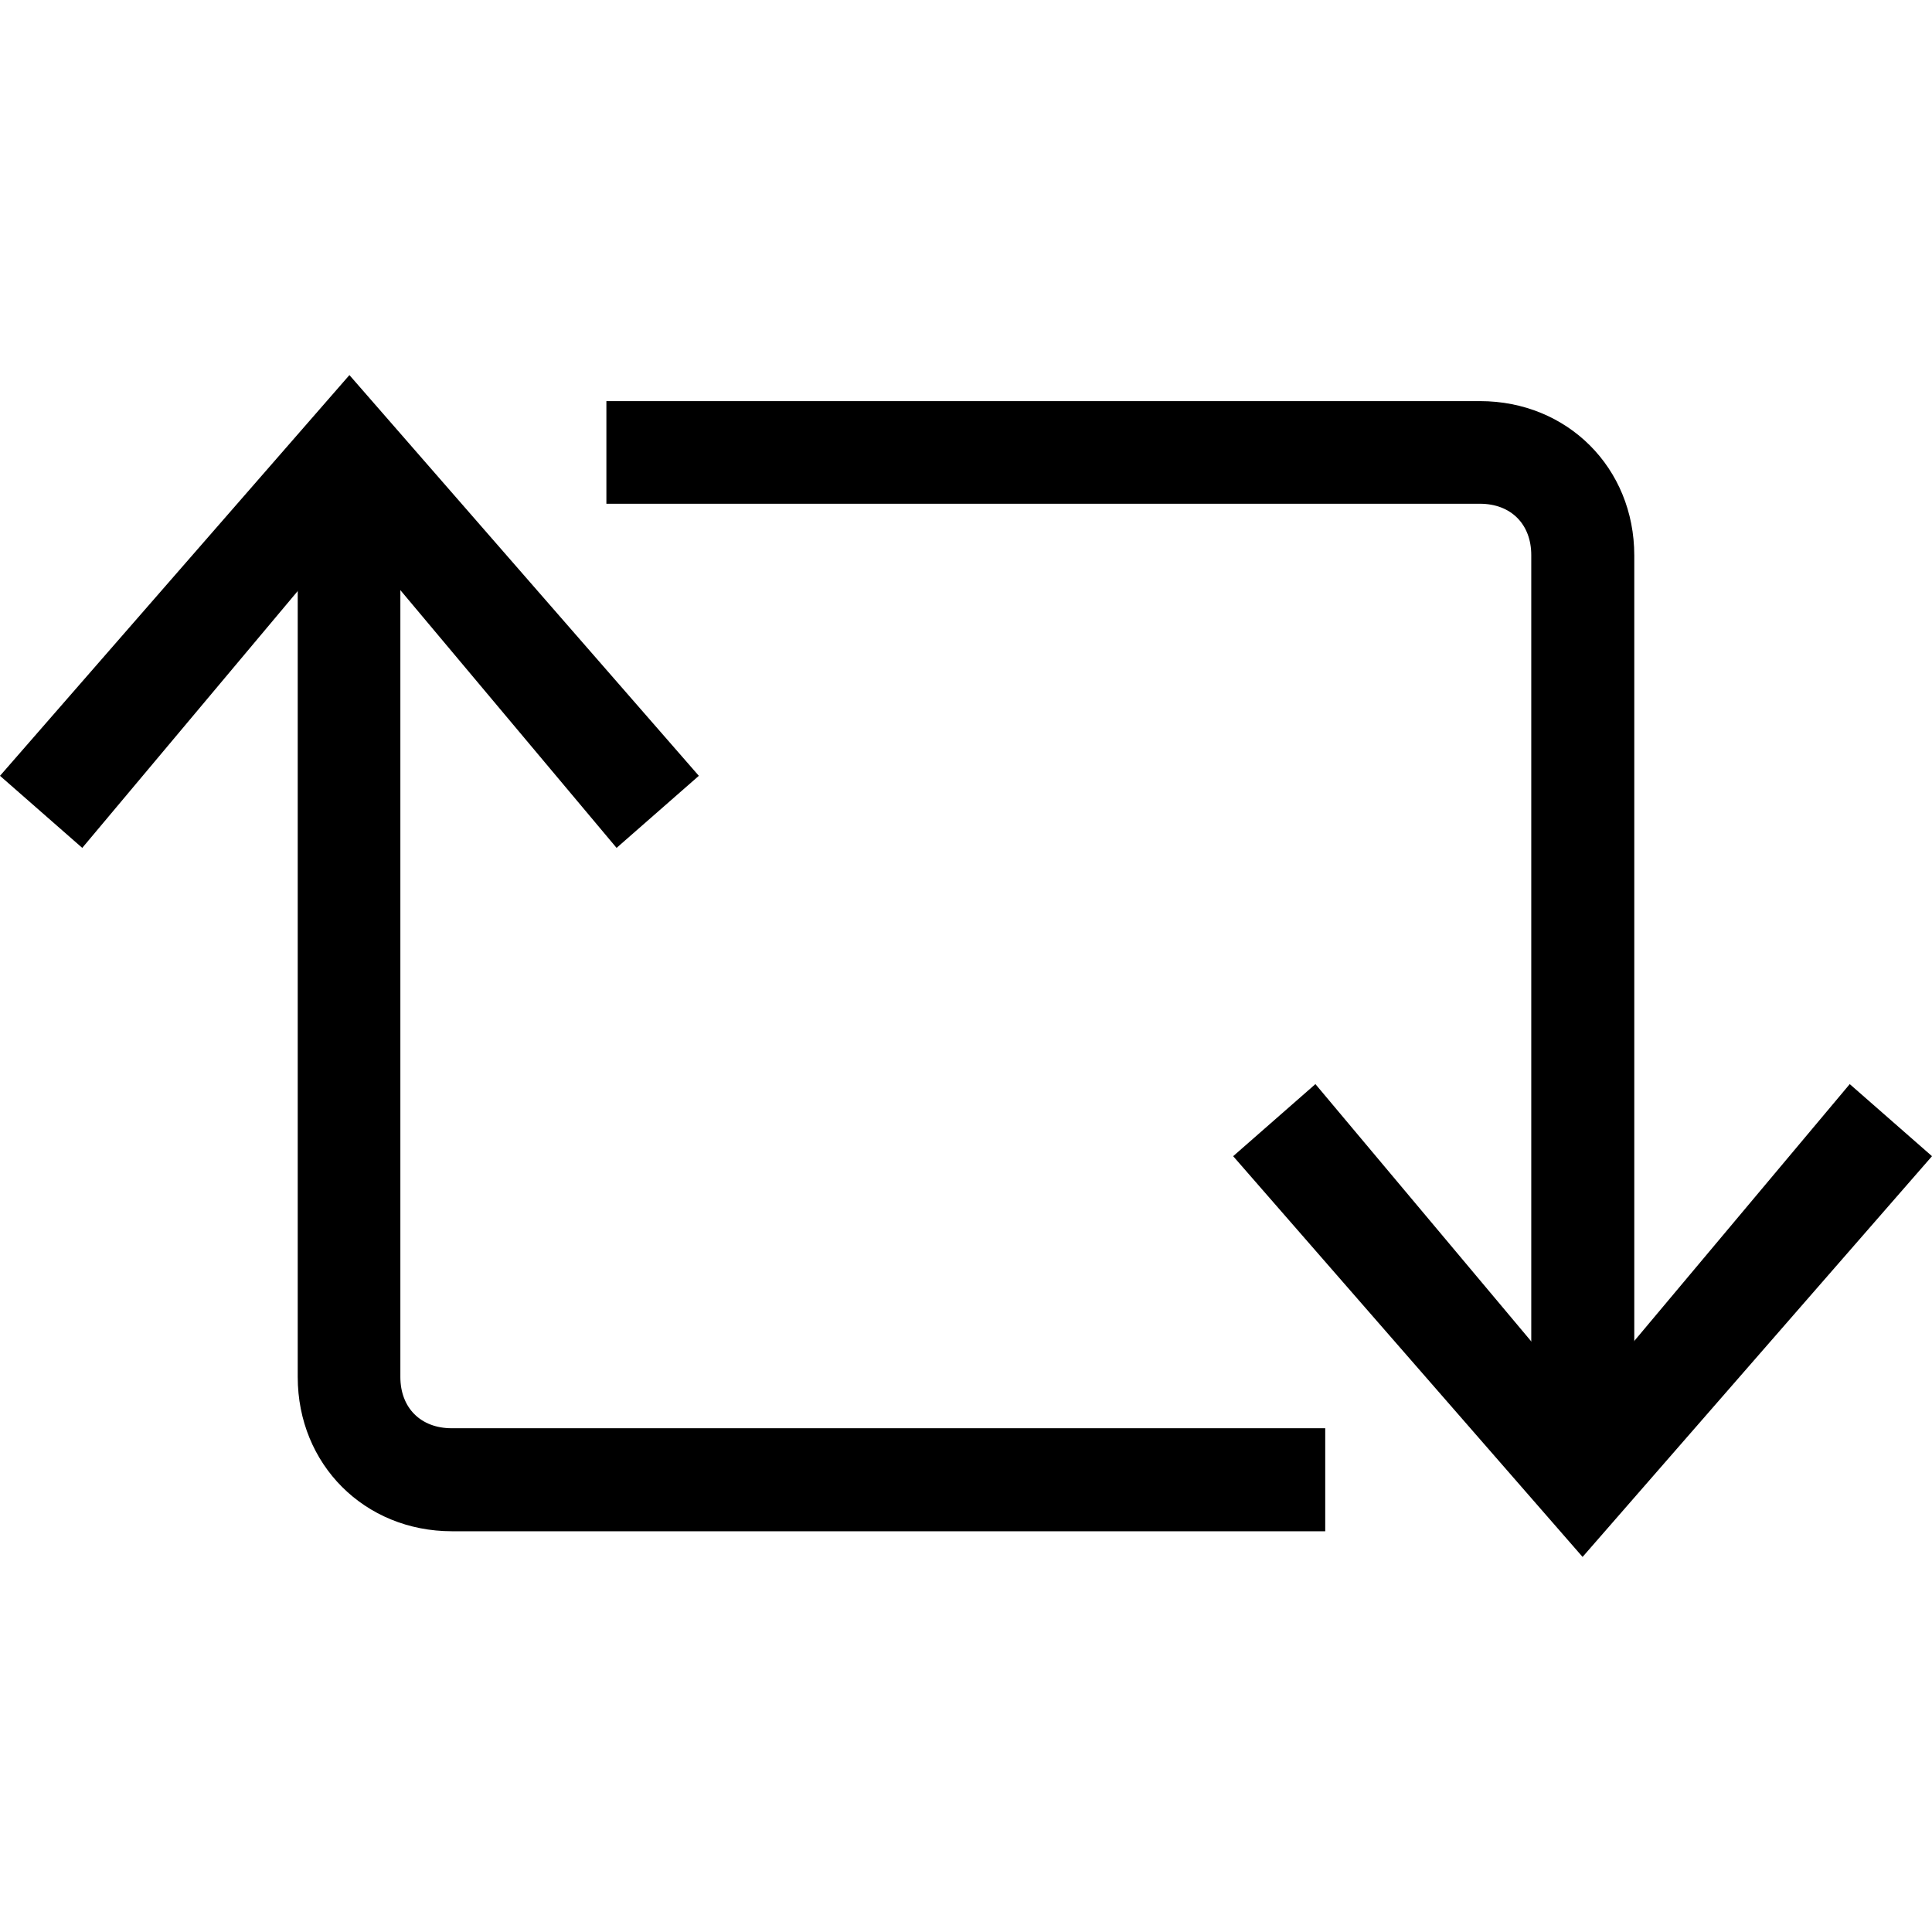 <?xml version="1.0" encoding="utf-8"?>
<!-- Generator: Adobe Illustrator 24.1.1, SVG Export Plug-In . SVG Version: 6.00 Build 0)  -->
<svg version="1.1" id="Layer_1" xmlns="http://www.w3.org/2000/svg" xmlns:xlink="http://www.w3.org/1999/xlink" x="0px" y="0px"
	 viewBox="0 0 512 512" style="enable-background:new 0 0 512 512;" xml:space="preserve">
<g>
	<path d="M433,392.2h-27.2V147.1c0-8.2-5.4-13.6-13.6-13.6H160.7v-27.2h231.5c23.2,0,40.9,17.7,40.9,40.9V392.2z"/>
	<polygon points="419.4,412.6 326.8,306.4 348.6,287.3 419.4,371.7 490.2,287.3 512,306.4 	"/>
	<path d="M351.3,405.8H119.8c-23.2,0-40.9-17.7-40.9-40.9V119.8h27.2v245.1c0,8.2,5.4,13.6,13.6,13.6h231.5V405.8z"/>
	<polygon points="163.4,224.7 92.6,140.3 21.8,224.7 0,205.6 92.6,99.4 185.2,205.6 	"/>
</g>
</svg>
